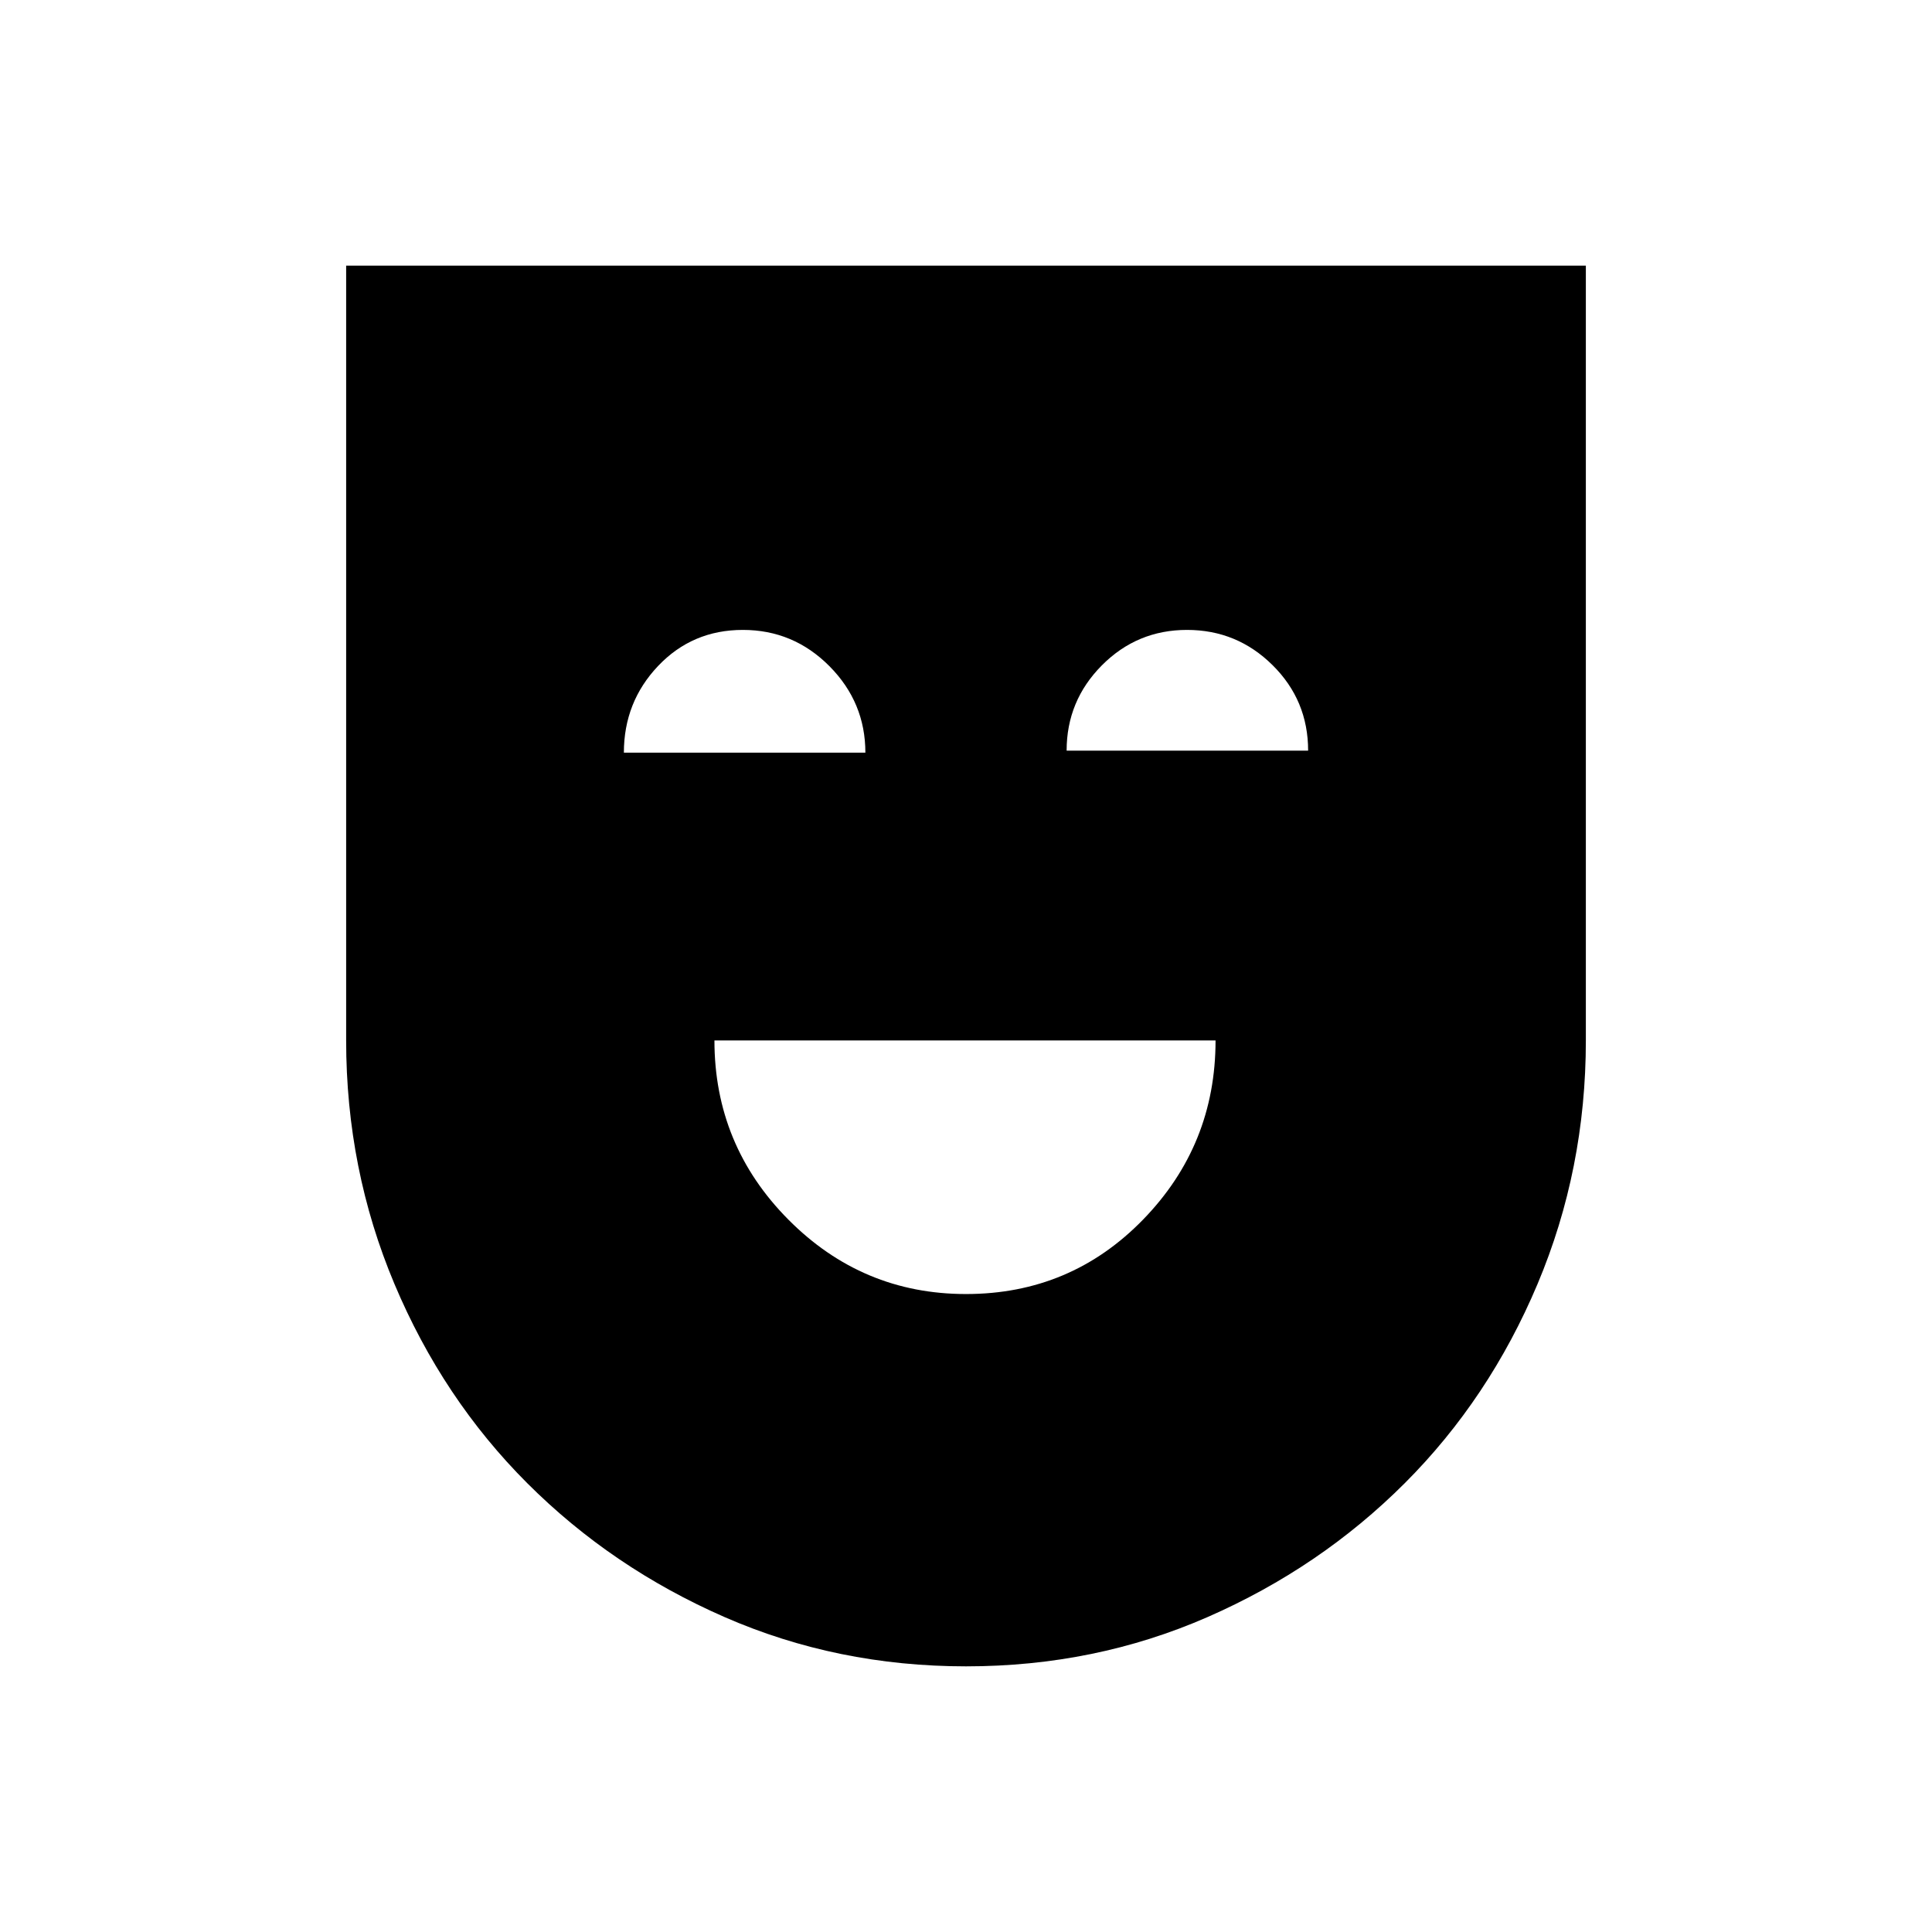 <svg xmlns="http://www.w3.org/2000/svg" height="24" viewBox="0 -960 960 960" width="24"><path d="M480-317q52 0 88-37.01T604-443H355q0 52 36.72 89T480-317Zm.06 185Q416-132 360-156.5T262-223q-42-42-66-99t-24-121v-385h616v385q0 64-24 121t-66 99q-42 42-97.94 66.5-55.95 24.5-120 24.5ZM310-586h120q0-25-17.88-43-17.89-18-43-18Q344-647 327-629.08q-17 17.92-17 43.08Zm220-1h120q0-25-17.68-42.5-17.67-17.5-42.5-17.5-24.82 0-42.32 17.62Q530-611.75 530-587Z"/></svg>
